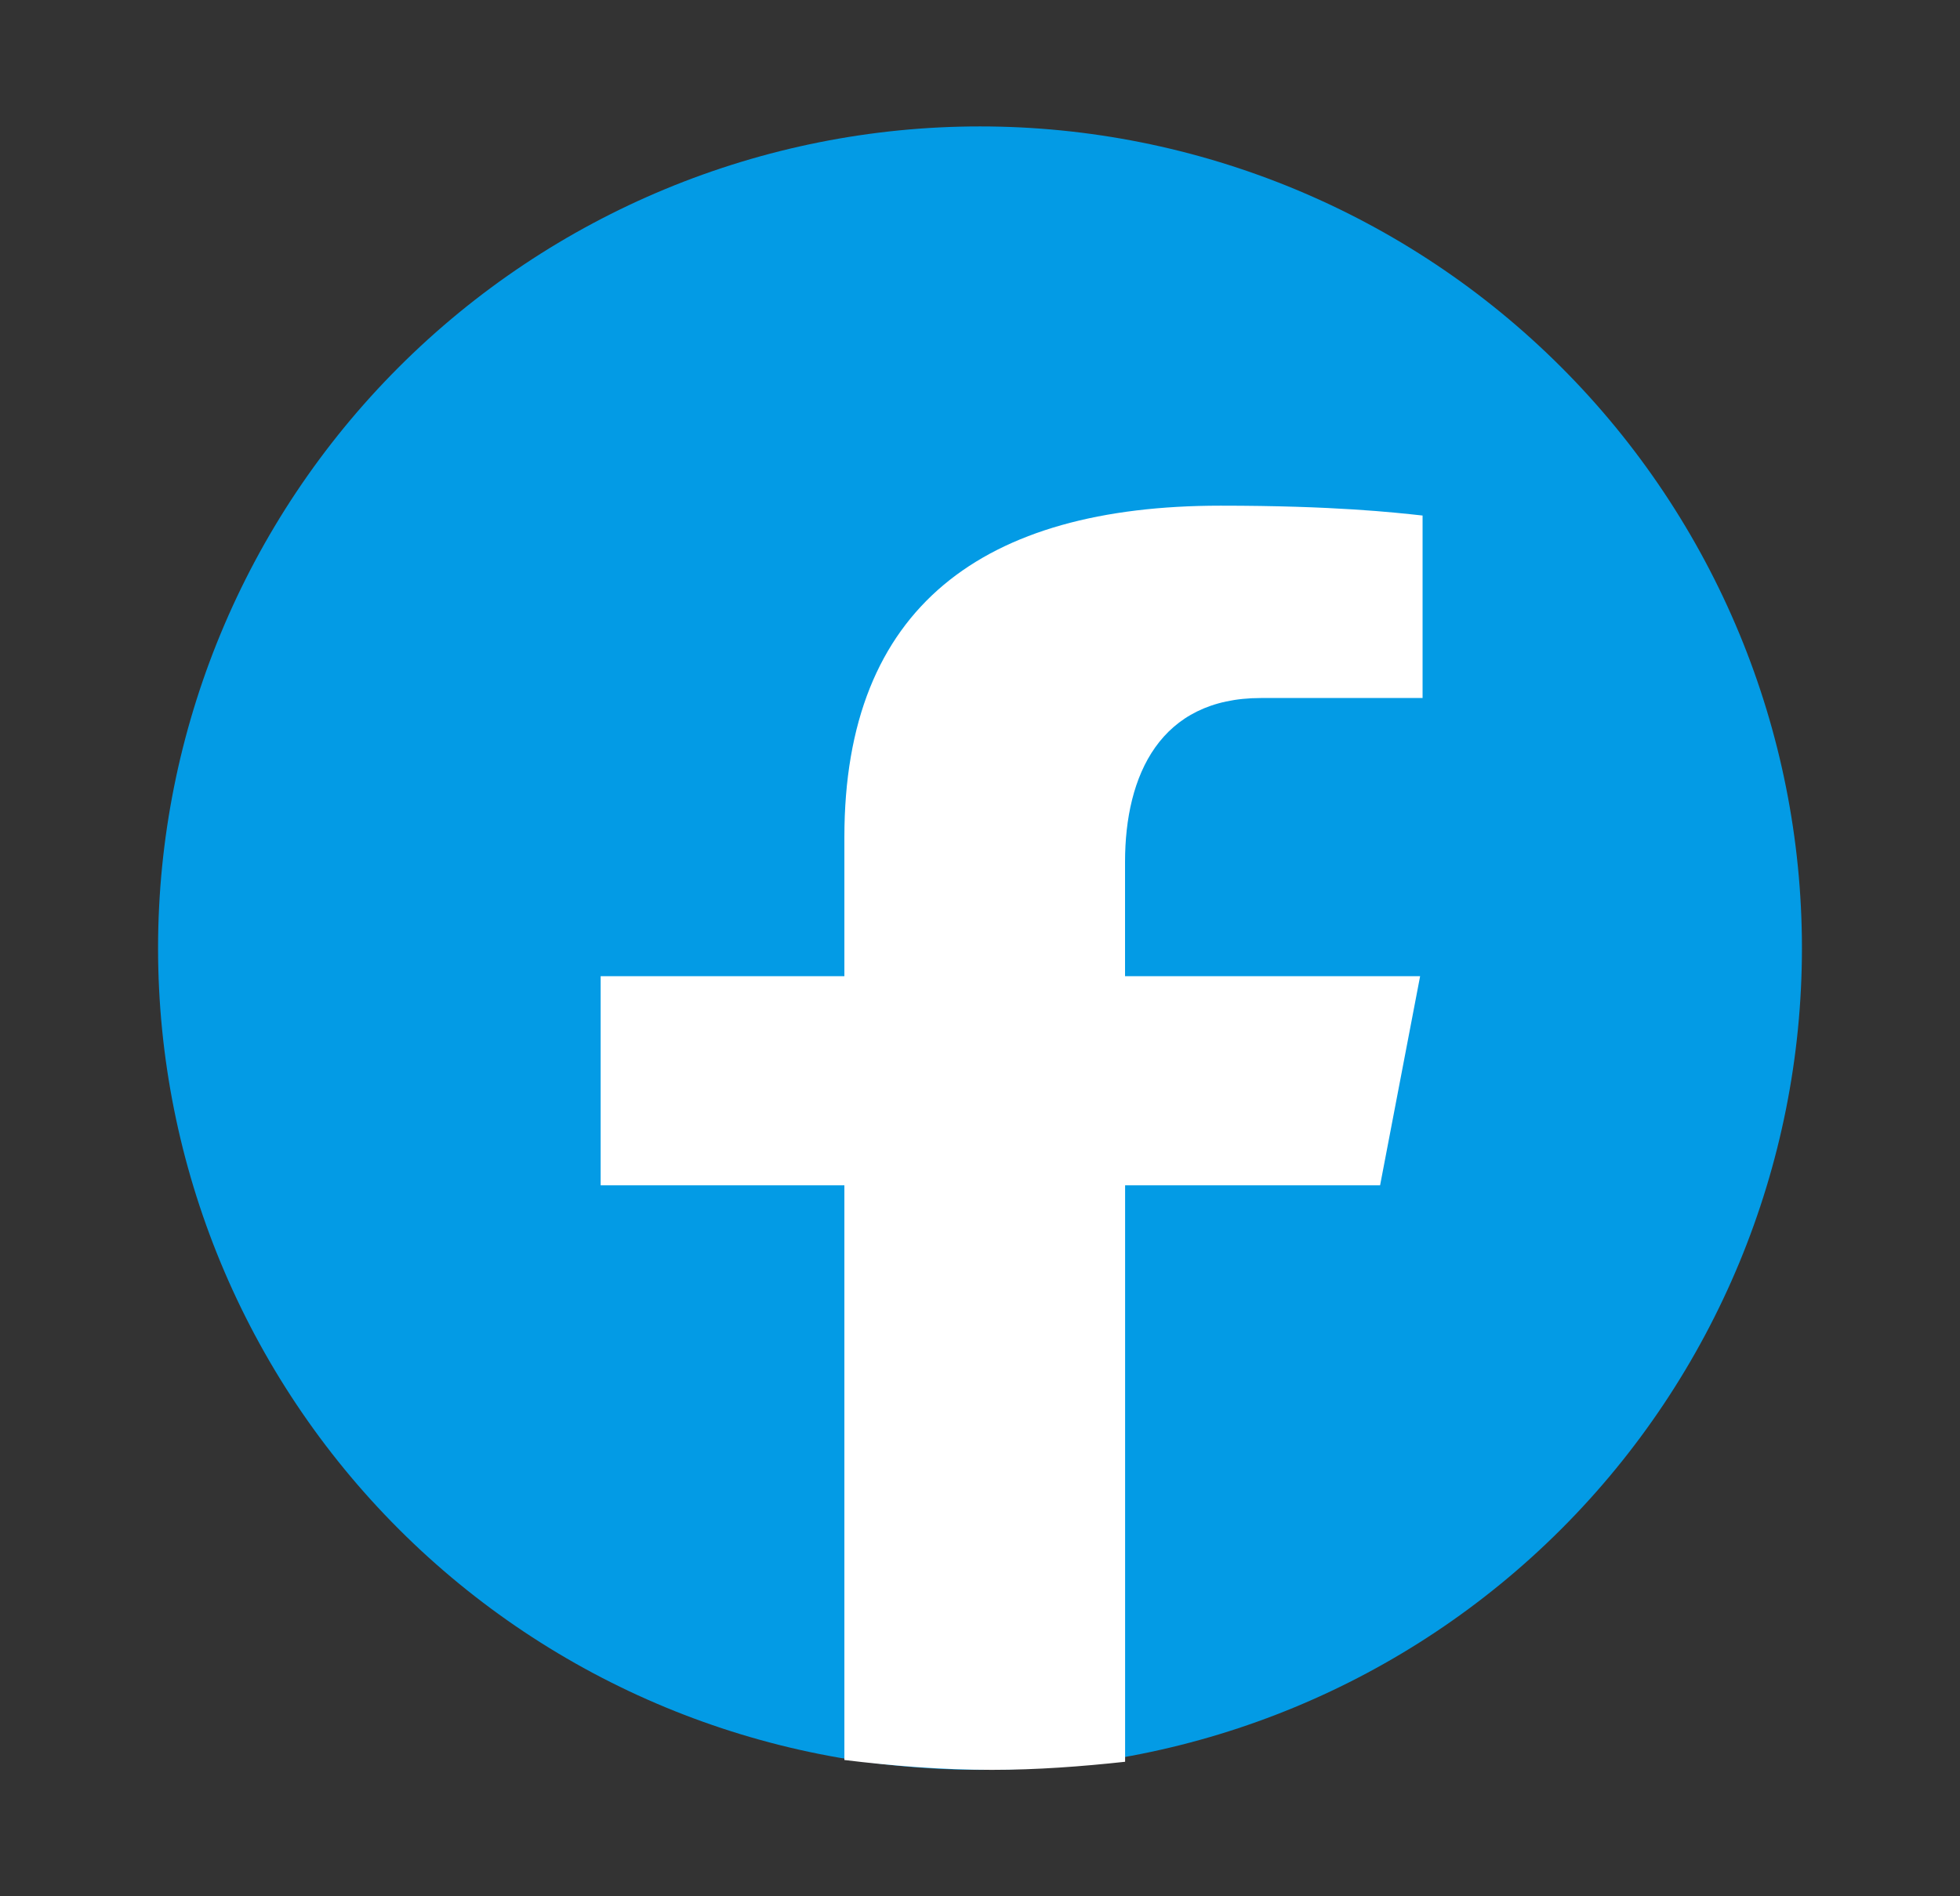<svg width="31" height="30" viewBox="0 0 31 30" fill="none" xmlns="http://www.w3.org/2000/svg">
<rect x="0" y="0" width="31" height="30" fill="#333333" stroke="none"/>
<path d="M15.5 2C12.052 2 8.746 3.37 6.308 5.808C3.87 8.246 2.5 11.552 2.5 15C2.5 18.448 3.87 21.754 6.308 24.192C8.746 26.63 12.052 28 15.5 28C18.948 28 22.254 26.63 24.692 24.192C27.13 21.754 28.5 18.448 28.5 15C28.5 11.552 27.13 8.246 24.692 5.808C22.254 3.37 18.948 2 15.5 2Z" fill="#039BE5"/>
<path d="M17.795 18.752H21.828L22.461 15.444H17.794V13.636C17.794 12.262 18.35 11.043 19.942 11.043H22.5V8.156C22.051 8.107 21.1 8 19.304 8C15.554 8 13.355 9.599 13.355 13.243V15.444H9.5V18.752H13.355V27.844C14.119 27.937 14.892 28 15.686 28C16.404 28 17.104 27.947 17.795 27.872V18.752Z" fill="white"/>
</svg>
